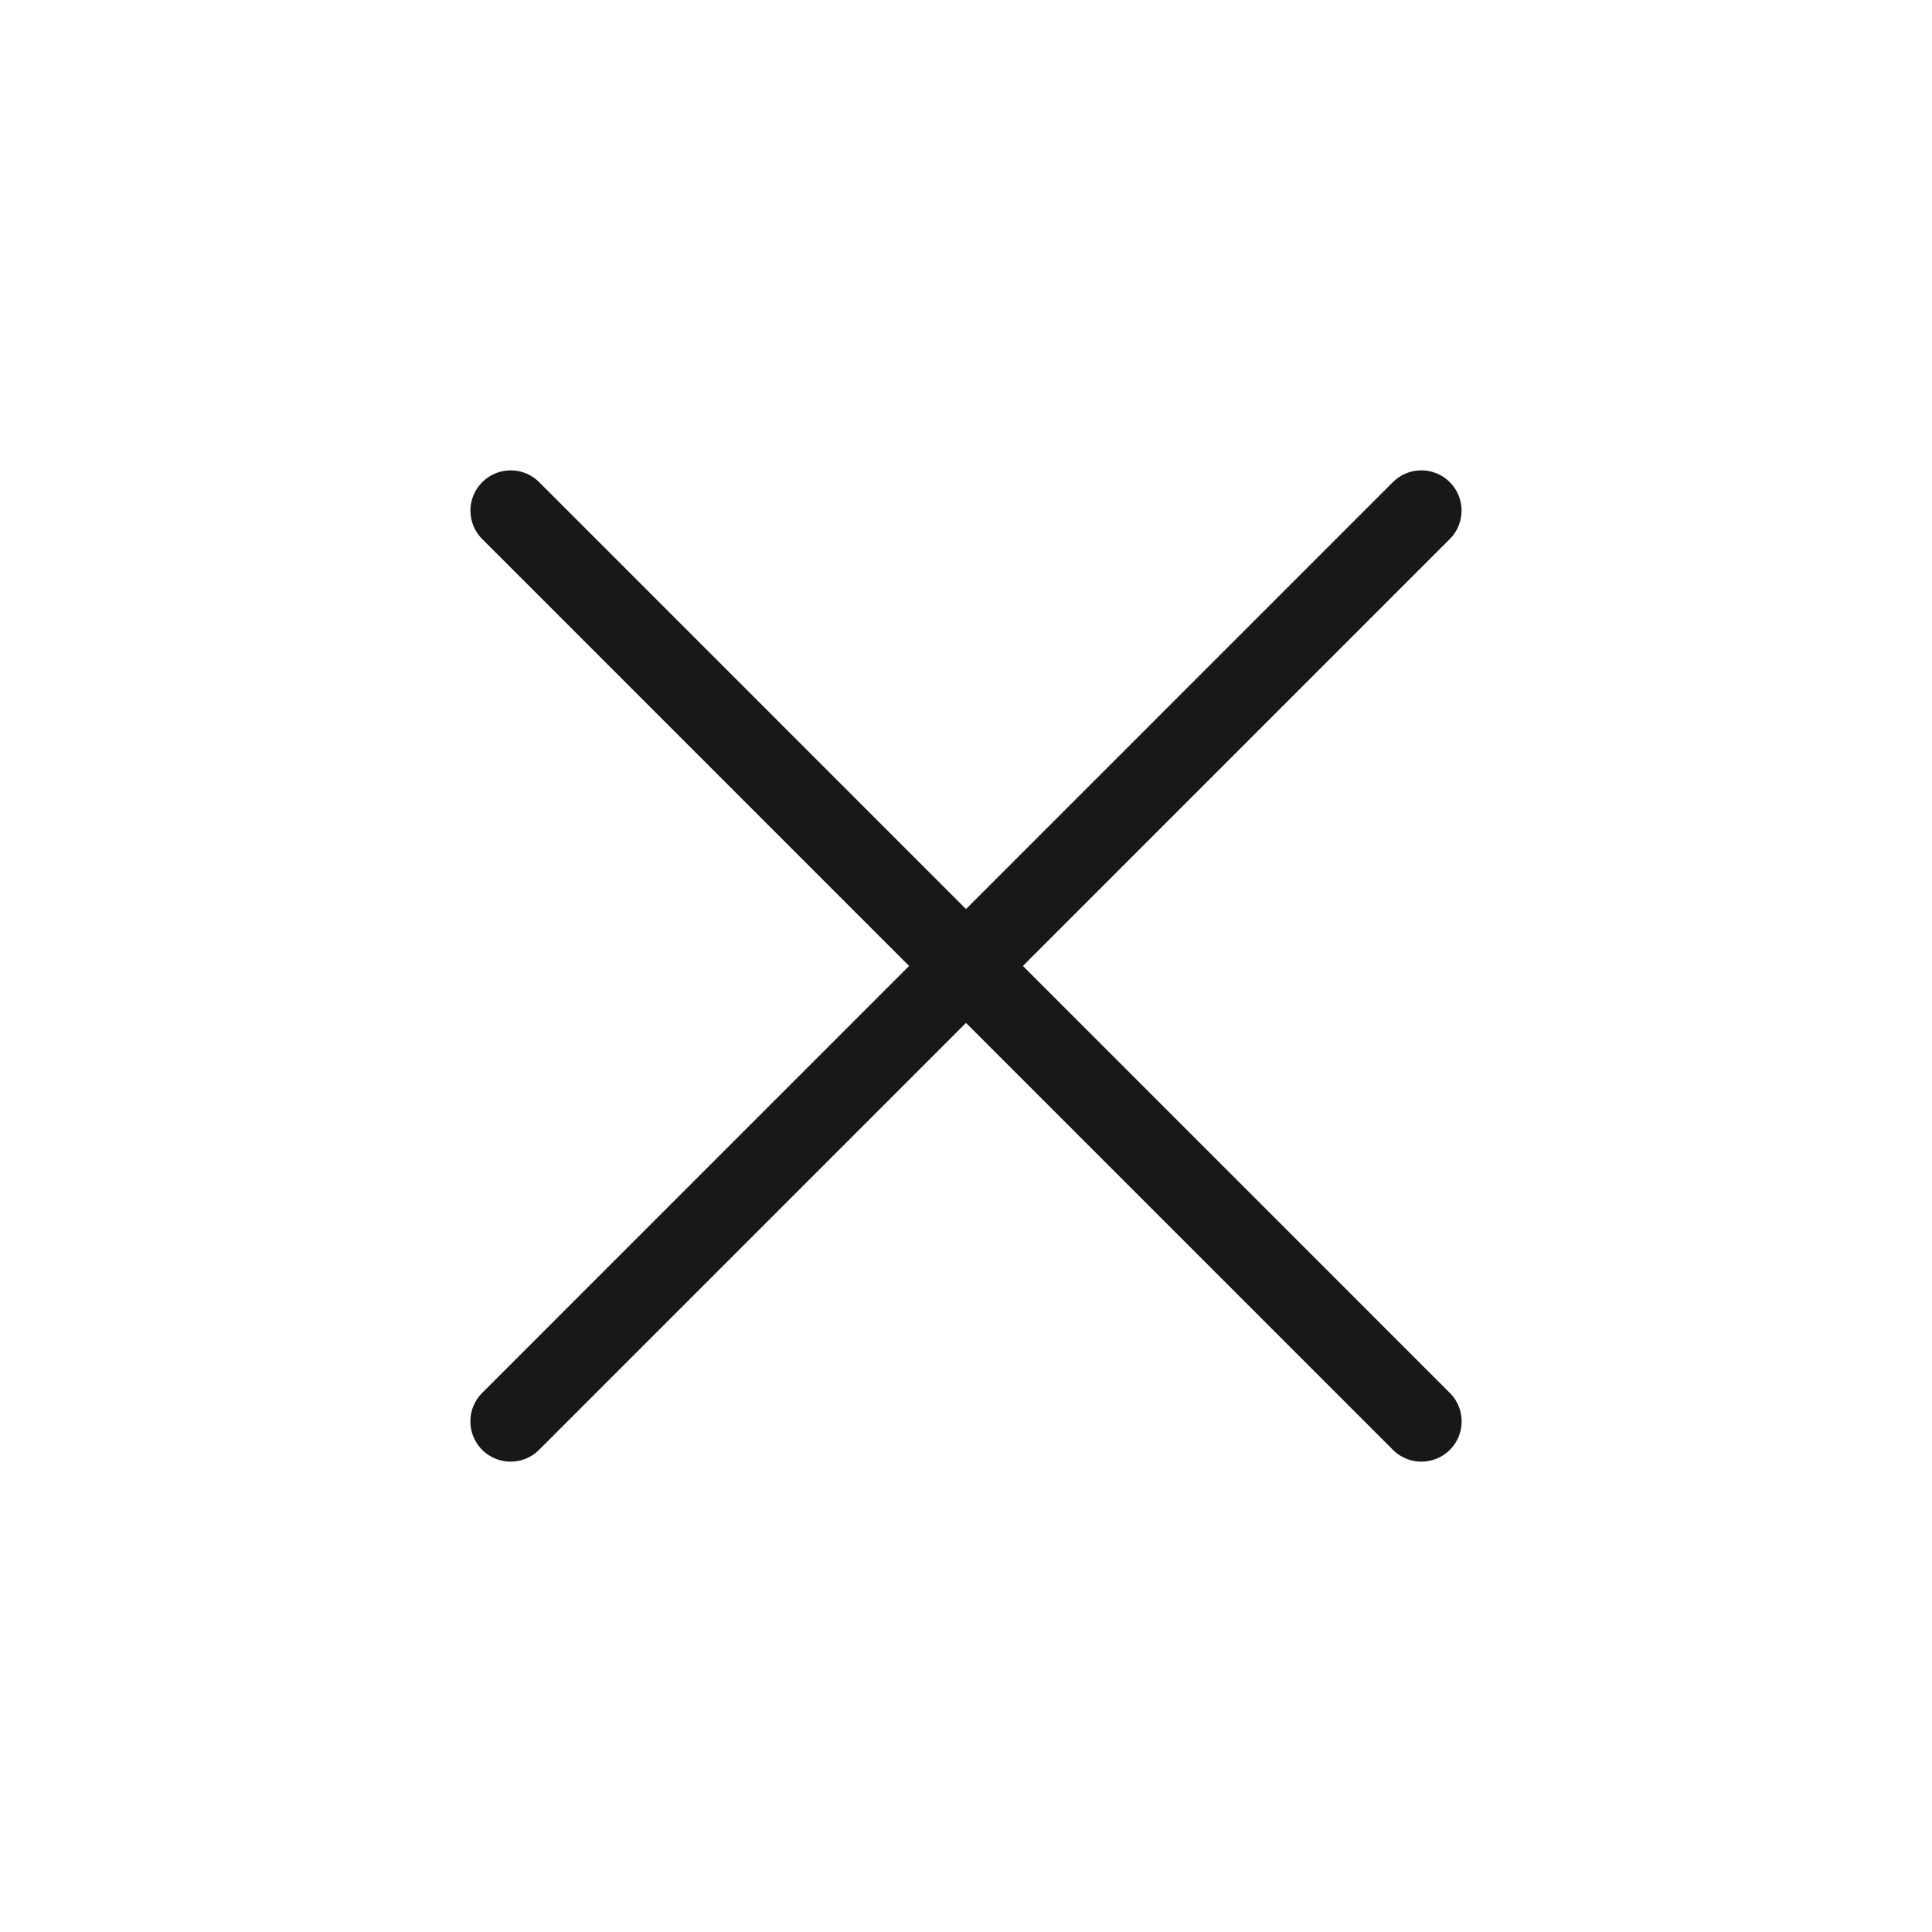<svg width="24" height="24" viewBox="0 0 24 24" fill="none" xmlns="http://www.w3.org/2000/svg">
<path d="M17.657 17.657L6.344 6.343" stroke="#17181A" stroke-linecap="round"/>
<path d="M17.656 6.343L6.343 17.657" stroke="#17181A" stroke-linecap="round"/>
</svg>
